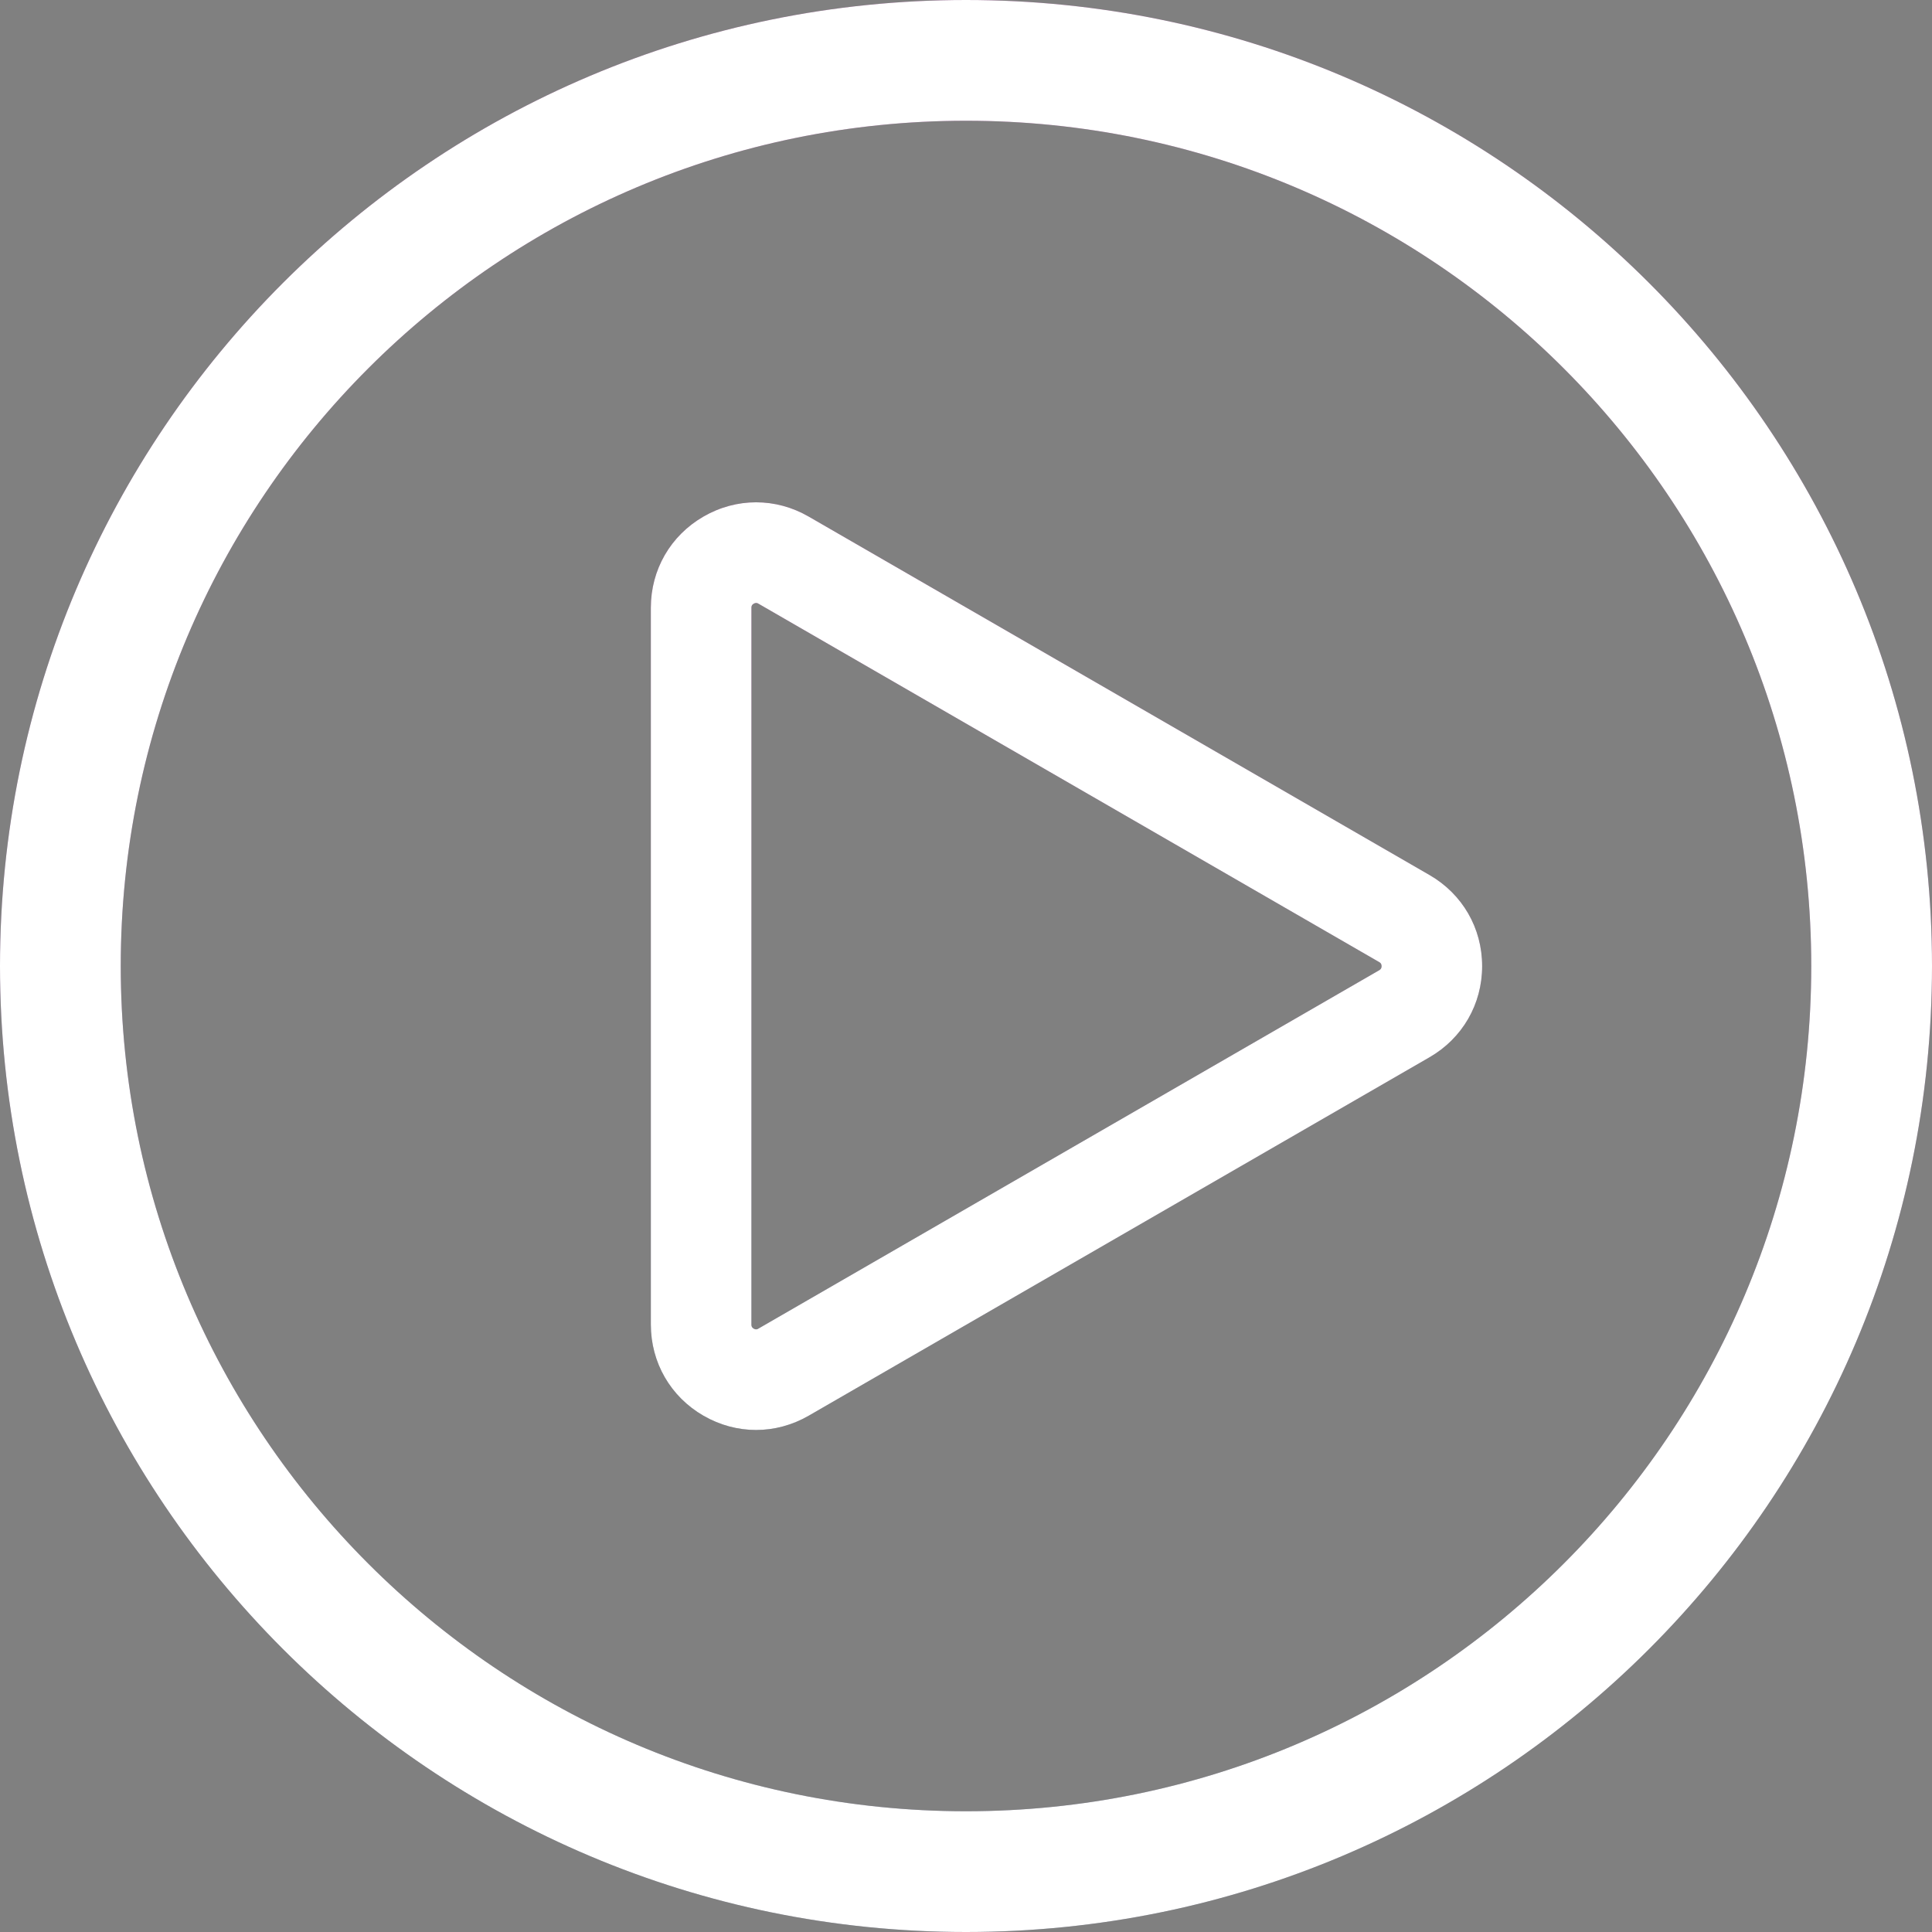 <svg width="32" height="32" viewBox="0 0 32 32" version="1.1" xmlns="http://www.w3.org/2000/svg" xmlns:xlink="http://www.w3.org/1999/xlink">
<rect x="0" y="0" width="32" height="32" fill="#808080" stroke="none"/>
<title>play-button</title>
<desc>Created using Figma</desc>
<g id="Canvas" transform="translate(-8347 -3462)">
<g id="play-button">
<g id="Exclude">
<use xlink:href="#path0_fill" transform="translate(8347 3462)" fill="url(#paint0_linear)"/>
<use xlink:href="#path0_fill" transform="translate(8347 3462)" fill="#FFFFFF"/>
</g>
<g id="Vector">
<use xlink:href="#path1_fill" transform="translate(8357.78 3470.32)" fill="url(#paint2_linear)"/>
<use xlink:href="#path1_fill" transform="translate(8357.78 3470.32)" fill="#FFFFFF"/>
</g>
</g>
</g>
<defs>
<linearGradient id="paint0_linear" x1="0" y1="0" x2="1" y2="0" gradientUnits="userSpaceOnUse" gradientTransform="matrix(1.95943e-15 32 -32 1.95943e-15 32.374 -2.8066e-08)">
<stop offset="0" stop-color="#7C3475"/>
<stop offset="1" stop-color="#454A5E"/>
</linearGradient>
<linearGradient id="paint2_linear" x1="0" y1="0" x2="1" y2="0" gradientUnits="userSpaceOnUse" gradientTransform="matrix(8.43087e-16 15.365 -13.769 9.40831e-16 13.93 -1.3476e-08)">
<stop offset="0" stop-color="#7C3475"/>
<stop offset="1" stop-color="#454A5E"/>
</linearGradient>
<path id="path0_fill" fill-rule="evenodd" d="M 16 32C 24.836 32 32 24.837 32 16C 32 7.163 24.836 0 16 0C 7.164 0 0 7.163 0 16C 0 24.837 7.164 32 16 32ZM 16 30C 23.732 30 30 23.732 30 16C 30 8.268 23.732 2 16 2C 8.268 2 2 8.268 2 16C 2 23.732 8.268 30 16 30Z"/>
<path id="path1_fill" d="M 12.897 6.173L 2.614 0.236C 2.069 -0.079 1.417 -0.079 0.872 0.236C 0.326 0.551 -1.83106e-07 1.116 -1.83106e-07 1.746L -1.83106e-07 13.619C -1.83106e-07 14.249 0.326 14.814 0.872 15.129C 1.144 15.286 1.444 15.365 1.743 15.365C 2.042 15.365 2.341 15.286 2.614 15.129L 12.897 9.192C 13.443 8.877 13.769 8.312 13.769 7.682C 13.769 7.052 13.443 6.488 12.897 6.173ZM 12.064 7.75L 1.781 13.686C 1.769 13.694 1.743 13.709 1.704 13.686C 1.666 13.664 1.666 13.634 1.666 13.619L 1.666 1.746C 1.666 1.731 1.666 1.701 1.704 1.679C 1.719 1.67 1.732 1.667 1.744 1.667C 1.761 1.667 1.774 1.674 1.782 1.679L 12.065 7.616C 12.077 7.623 12.103 7.638 12.103 7.683C 12.103 7.727 12.077 7.742 12.064 7.75Z"/>
</defs>
</svg>

